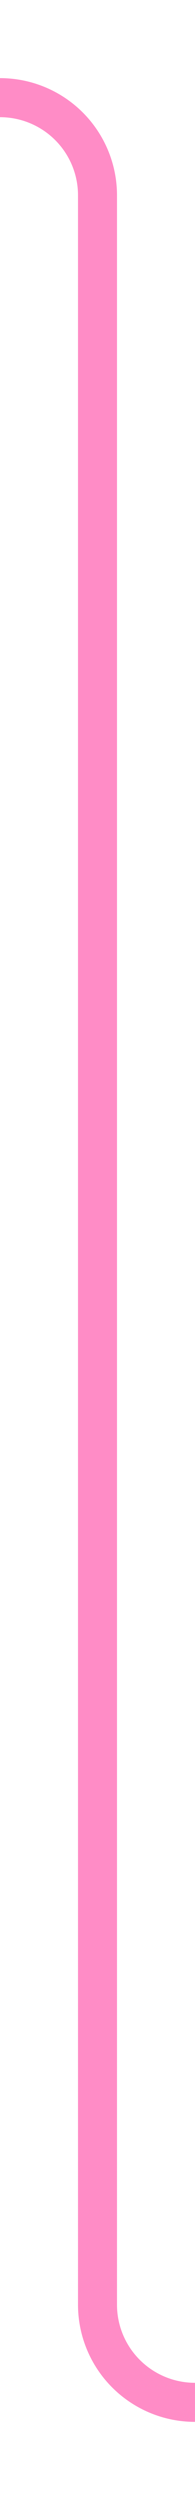﻿<?xml version="1.0" encoding="utf-8"?>
<svg version="1.1" xmlns:xlink="http://www.w3.org/1999/xlink" width="10px" height="128px" preserveAspectRatio="xMidYMin meet" viewBox="1615 624  8 128" xmlns="http://www.w3.org/2000/svg">
  <path d="M 673 629  L 1614 629  A 5 5 0 0 1 1619 634 L 1619 742  A 5 5 0 0 0 1624 747 L 1681 747  " stroke-width="2" stroke="#ff3399" fill="none" stroke-opacity="0.561" />
</svg>